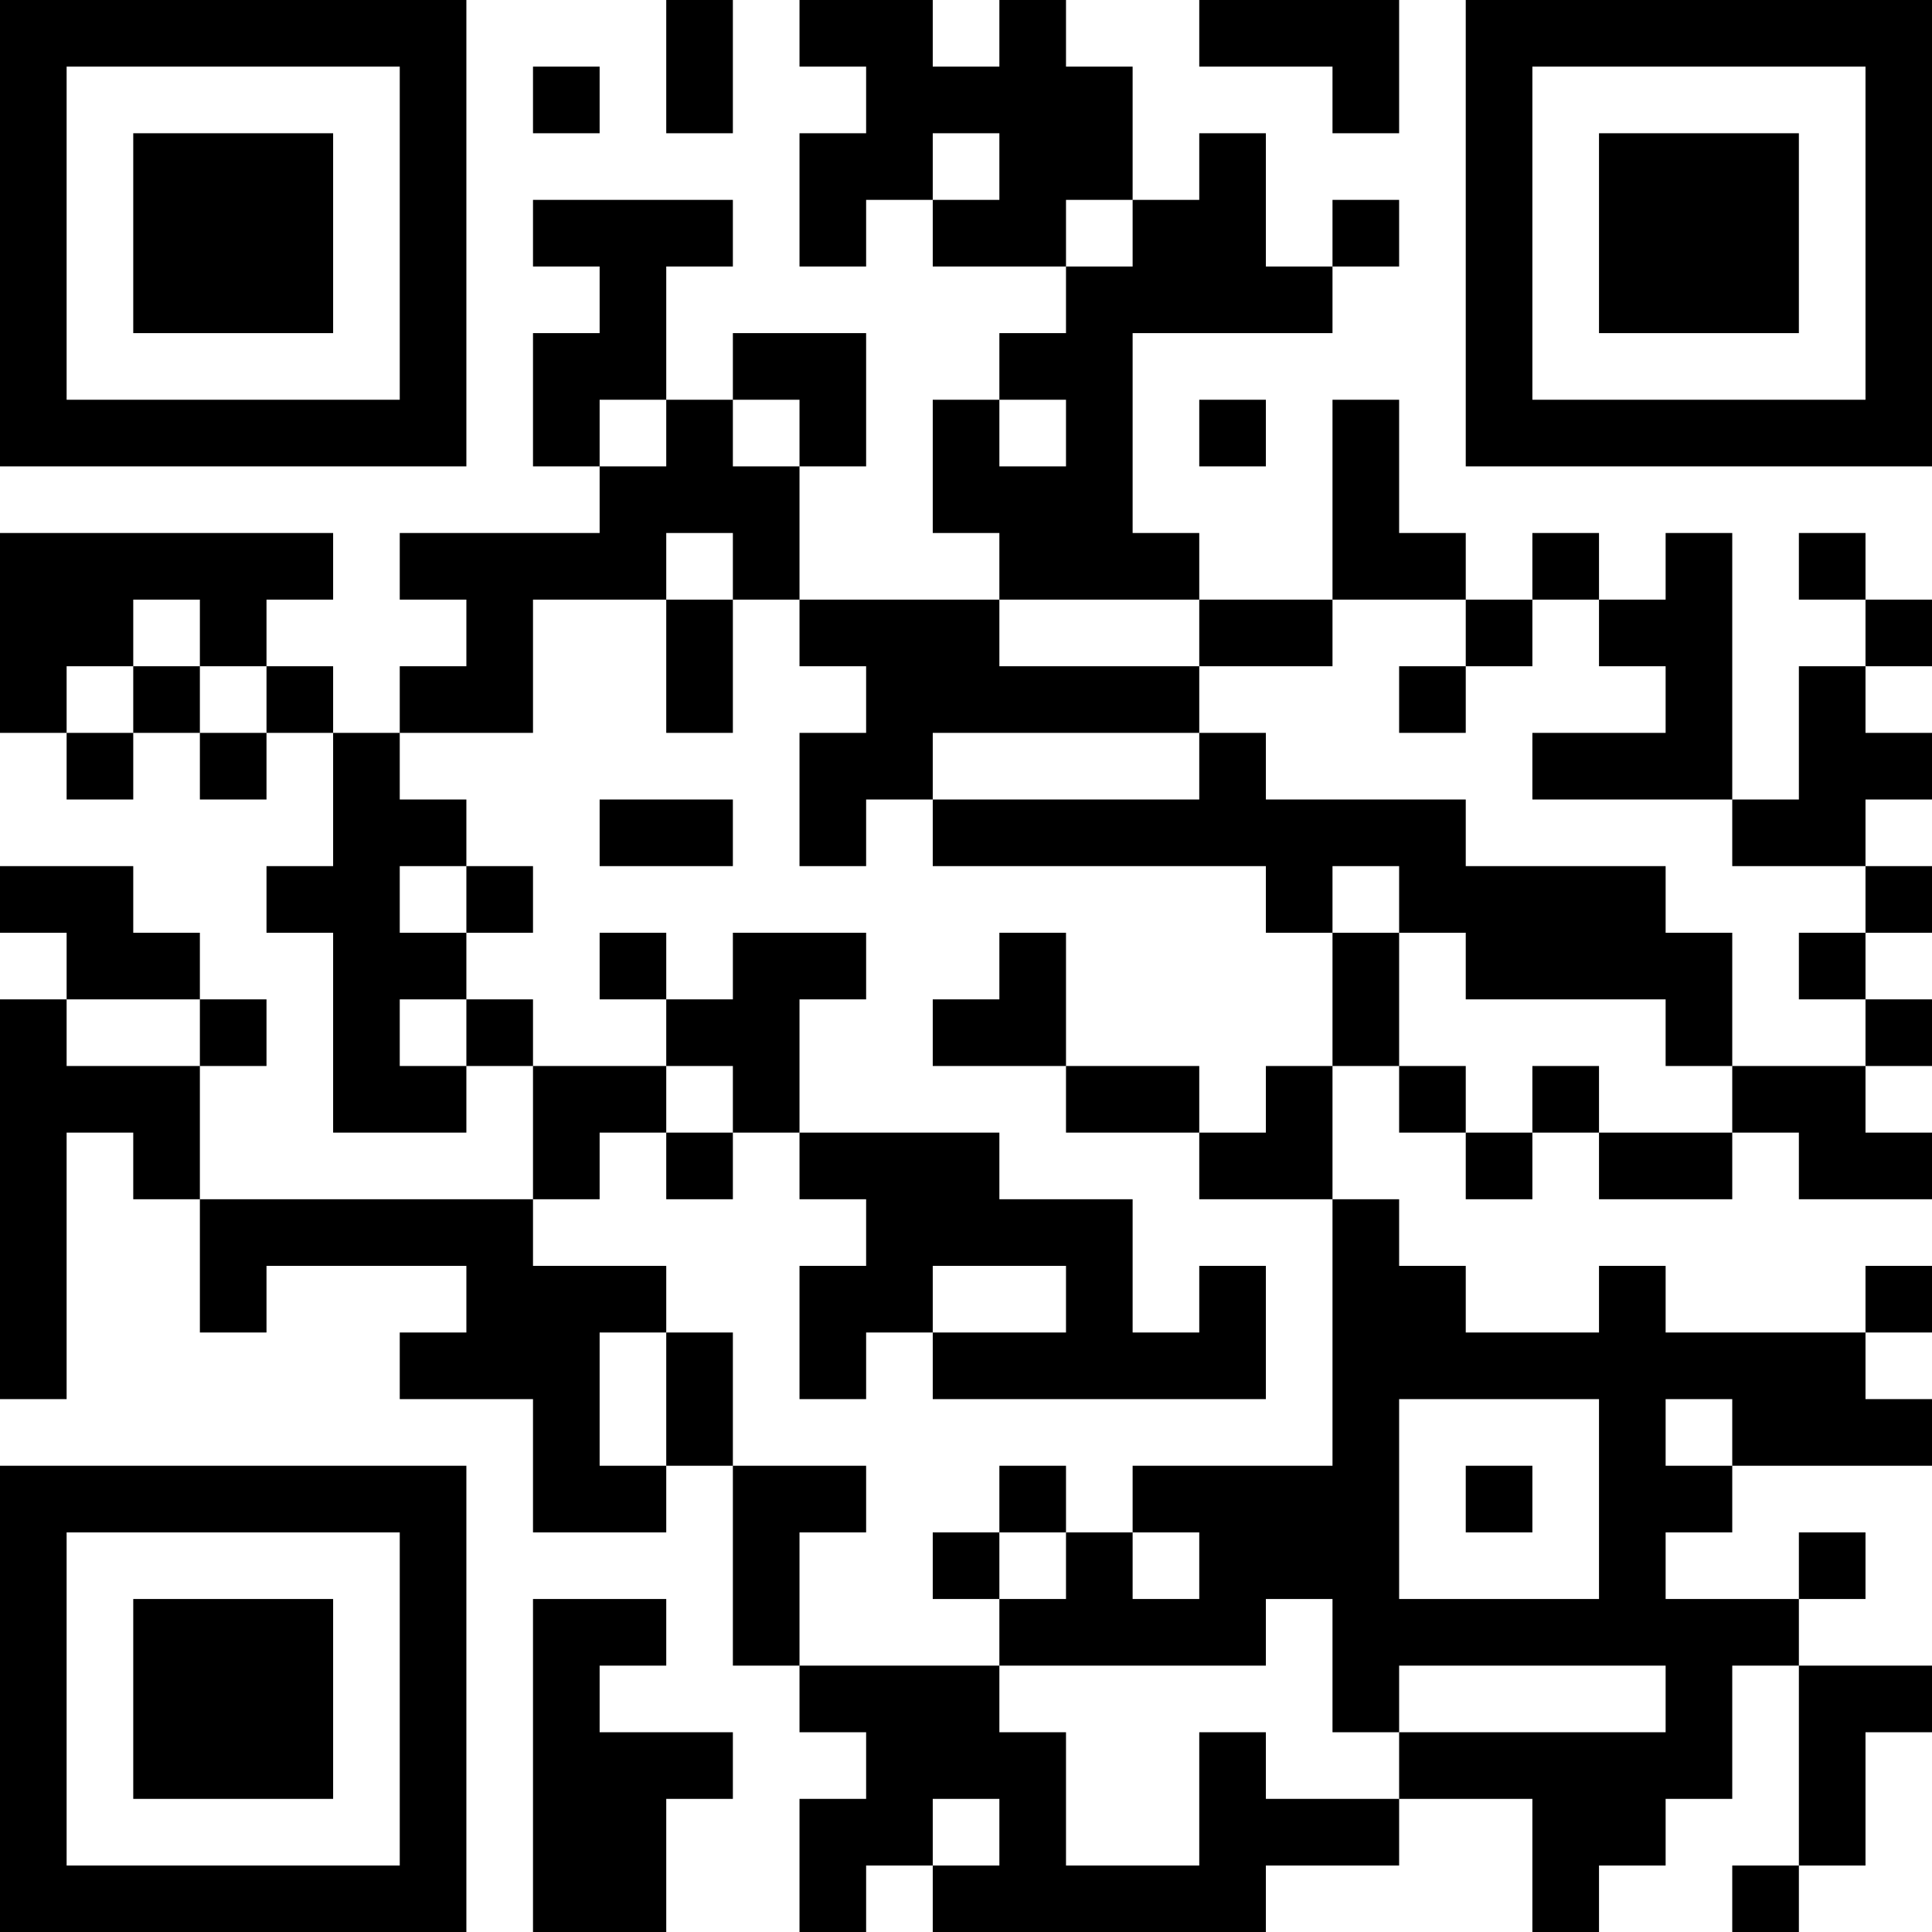 <?xml version="1.0" encoding="UTF-8"?>
<svg xmlns="http://www.w3.org/2000/svg" version="1.1" width="200" height="200" viewBox="0 0 200 200"><rect x="0" y="0" width="200" height="200" fill="#ffffff"/><g transform="scale(6.897)"><g transform="translate(0,0)"><path fill-rule="evenodd" d="M10 0L10 2L11 2L11 0ZM12 0L12 1L13 1L13 2L12 2L12 4L13 4L13 3L14 3L14 4L16 4L16 5L15 5L15 6L14 6L14 8L15 8L15 9L12 9L12 7L13 7L13 5L11 5L11 6L10 6L10 4L11 4L11 3L8 3L8 4L9 4L9 5L8 5L8 7L9 7L9 8L6 8L6 9L7 9L7 10L6 10L6 11L5 11L5 10L4 10L4 9L5 9L5 8L0 8L0 11L1 11L1 12L2 12L2 11L3 11L3 12L4 12L4 11L5 11L5 13L4 13L4 14L5 14L5 17L7 17L7 16L8 16L8 18L3 18L3 16L4 16L4 15L3 15L3 14L2 14L2 13L0 13L0 14L1 14L1 15L0 15L0 21L1 21L1 17L2 17L2 18L3 18L3 20L4 20L4 19L7 19L7 20L6 20L6 21L8 21L8 23L10 23L10 22L11 22L11 25L12 25L12 26L13 26L13 27L12 27L12 29L13 29L13 28L14 28L14 29L19 29L19 28L21 28L21 27L23 27L23 29L24 29L24 28L25 28L25 27L26 27L26 25L27 25L27 28L26 28L26 29L27 29L27 28L28 28L28 26L29 26L29 25L27 25L27 24L28 24L28 23L27 23L27 24L25 24L25 23L26 23L26 22L29 22L29 21L28 21L28 20L29 20L29 19L28 19L28 20L25 20L25 19L24 19L24 20L22 20L22 19L21 19L21 18L20 18L20 16L21 16L21 17L22 17L22 18L23 18L23 17L24 17L24 18L26 18L26 17L27 17L27 18L29 18L29 17L28 17L28 16L29 16L29 15L28 15L28 14L29 14L29 13L28 13L28 12L29 12L29 11L28 11L28 10L29 10L29 9L28 9L28 8L27 8L27 9L28 9L28 10L27 10L27 12L26 12L26 8L25 8L25 9L24 9L24 8L23 8L23 9L22 9L22 8L21 8L21 6L20 6L20 9L18 9L18 8L17 8L17 5L20 5L20 4L21 4L21 3L20 3L20 4L19 4L19 2L18 2L18 3L17 3L17 1L16 1L16 0L15 0L15 1L14 1L14 0ZM18 0L18 1L20 1L20 2L21 2L21 0ZM8 1L8 2L9 2L9 1ZM14 2L14 3L15 3L15 2ZM16 3L16 4L17 4L17 3ZM9 6L9 7L10 7L10 6ZM11 6L11 7L12 7L12 6ZM15 6L15 7L16 7L16 6ZM18 6L18 7L19 7L19 6ZM10 8L10 9L8 9L8 11L6 11L6 12L7 12L7 13L6 13L6 14L7 14L7 15L6 15L6 16L7 16L7 15L8 15L8 16L10 16L10 17L9 17L9 18L8 18L8 19L10 19L10 20L9 20L9 22L10 22L10 20L11 20L11 22L13 22L13 23L12 23L12 25L15 25L15 26L16 26L16 28L18 28L18 26L19 26L19 27L21 27L21 26L25 26L25 25L21 25L21 26L20 26L20 24L19 24L19 25L15 25L15 24L16 24L16 23L17 23L17 24L18 24L18 23L17 23L17 22L20 22L20 18L18 18L18 17L19 17L19 16L20 16L20 14L21 14L21 16L22 16L22 17L23 17L23 16L24 16L24 17L26 17L26 16L28 16L28 15L27 15L27 14L28 14L28 13L26 13L26 12L23 12L23 11L25 11L25 10L24 10L24 9L23 9L23 10L22 10L22 9L20 9L20 10L18 10L18 9L15 9L15 10L18 10L18 11L14 11L14 12L13 12L13 13L12 13L12 11L13 11L13 10L12 10L12 9L11 9L11 8ZM2 9L2 10L1 10L1 11L2 11L2 10L3 10L3 11L4 11L4 10L3 10L3 9ZM10 9L10 11L11 11L11 9ZM21 10L21 11L22 11L22 10ZM18 11L18 12L14 12L14 13L19 13L19 14L20 14L20 13L21 13L21 14L22 14L22 15L25 15L25 16L26 16L26 14L25 14L25 13L22 13L22 12L19 12L19 11ZM9 12L9 13L11 13L11 12ZM7 13L7 14L8 14L8 13ZM9 14L9 15L10 15L10 16L11 16L11 17L10 17L10 18L11 18L11 17L12 17L12 18L13 18L13 19L12 19L12 21L13 21L13 20L14 20L14 21L19 21L19 19L18 19L18 20L17 20L17 18L15 18L15 17L12 17L12 15L13 15L13 14L11 14L11 15L10 15L10 14ZM15 14L15 15L14 15L14 16L16 16L16 17L18 17L18 16L16 16L16 14ZM1 15L1 16L3 16L3 15ZM14 19L14 20L16 20L16 19ZM21 21L21 24L24 24L24 21ZM25 21L25 22L26 22L26 21ZM15 22L15 23L14 23L14 24L15 24L15 23L16 23L16 22ZM22 22L22 23L23 23L23 22ZM8 24L8 29L10 29L10 27L11 27L11 26L9 26L9 25L10 25L10 24ZM14 27L14 28L15 28L15 27ZM0 0L0 7L7 7L7 0ZM1 1L1 6L6 6L6 1ZM2 2L2 5L5 5L5 2ZM22 0L22 7L29 7L29 0ZM23 1L23 6L28 6L28 1ZM24 2L24 5L27 5L27 2ZM0 22L0 29L7 29L7 22ZM1 23L1 28L6 28L6 23ZM2 24L2 27L5 27L5 24Z" fill="#000000"/></g></g></svg>
